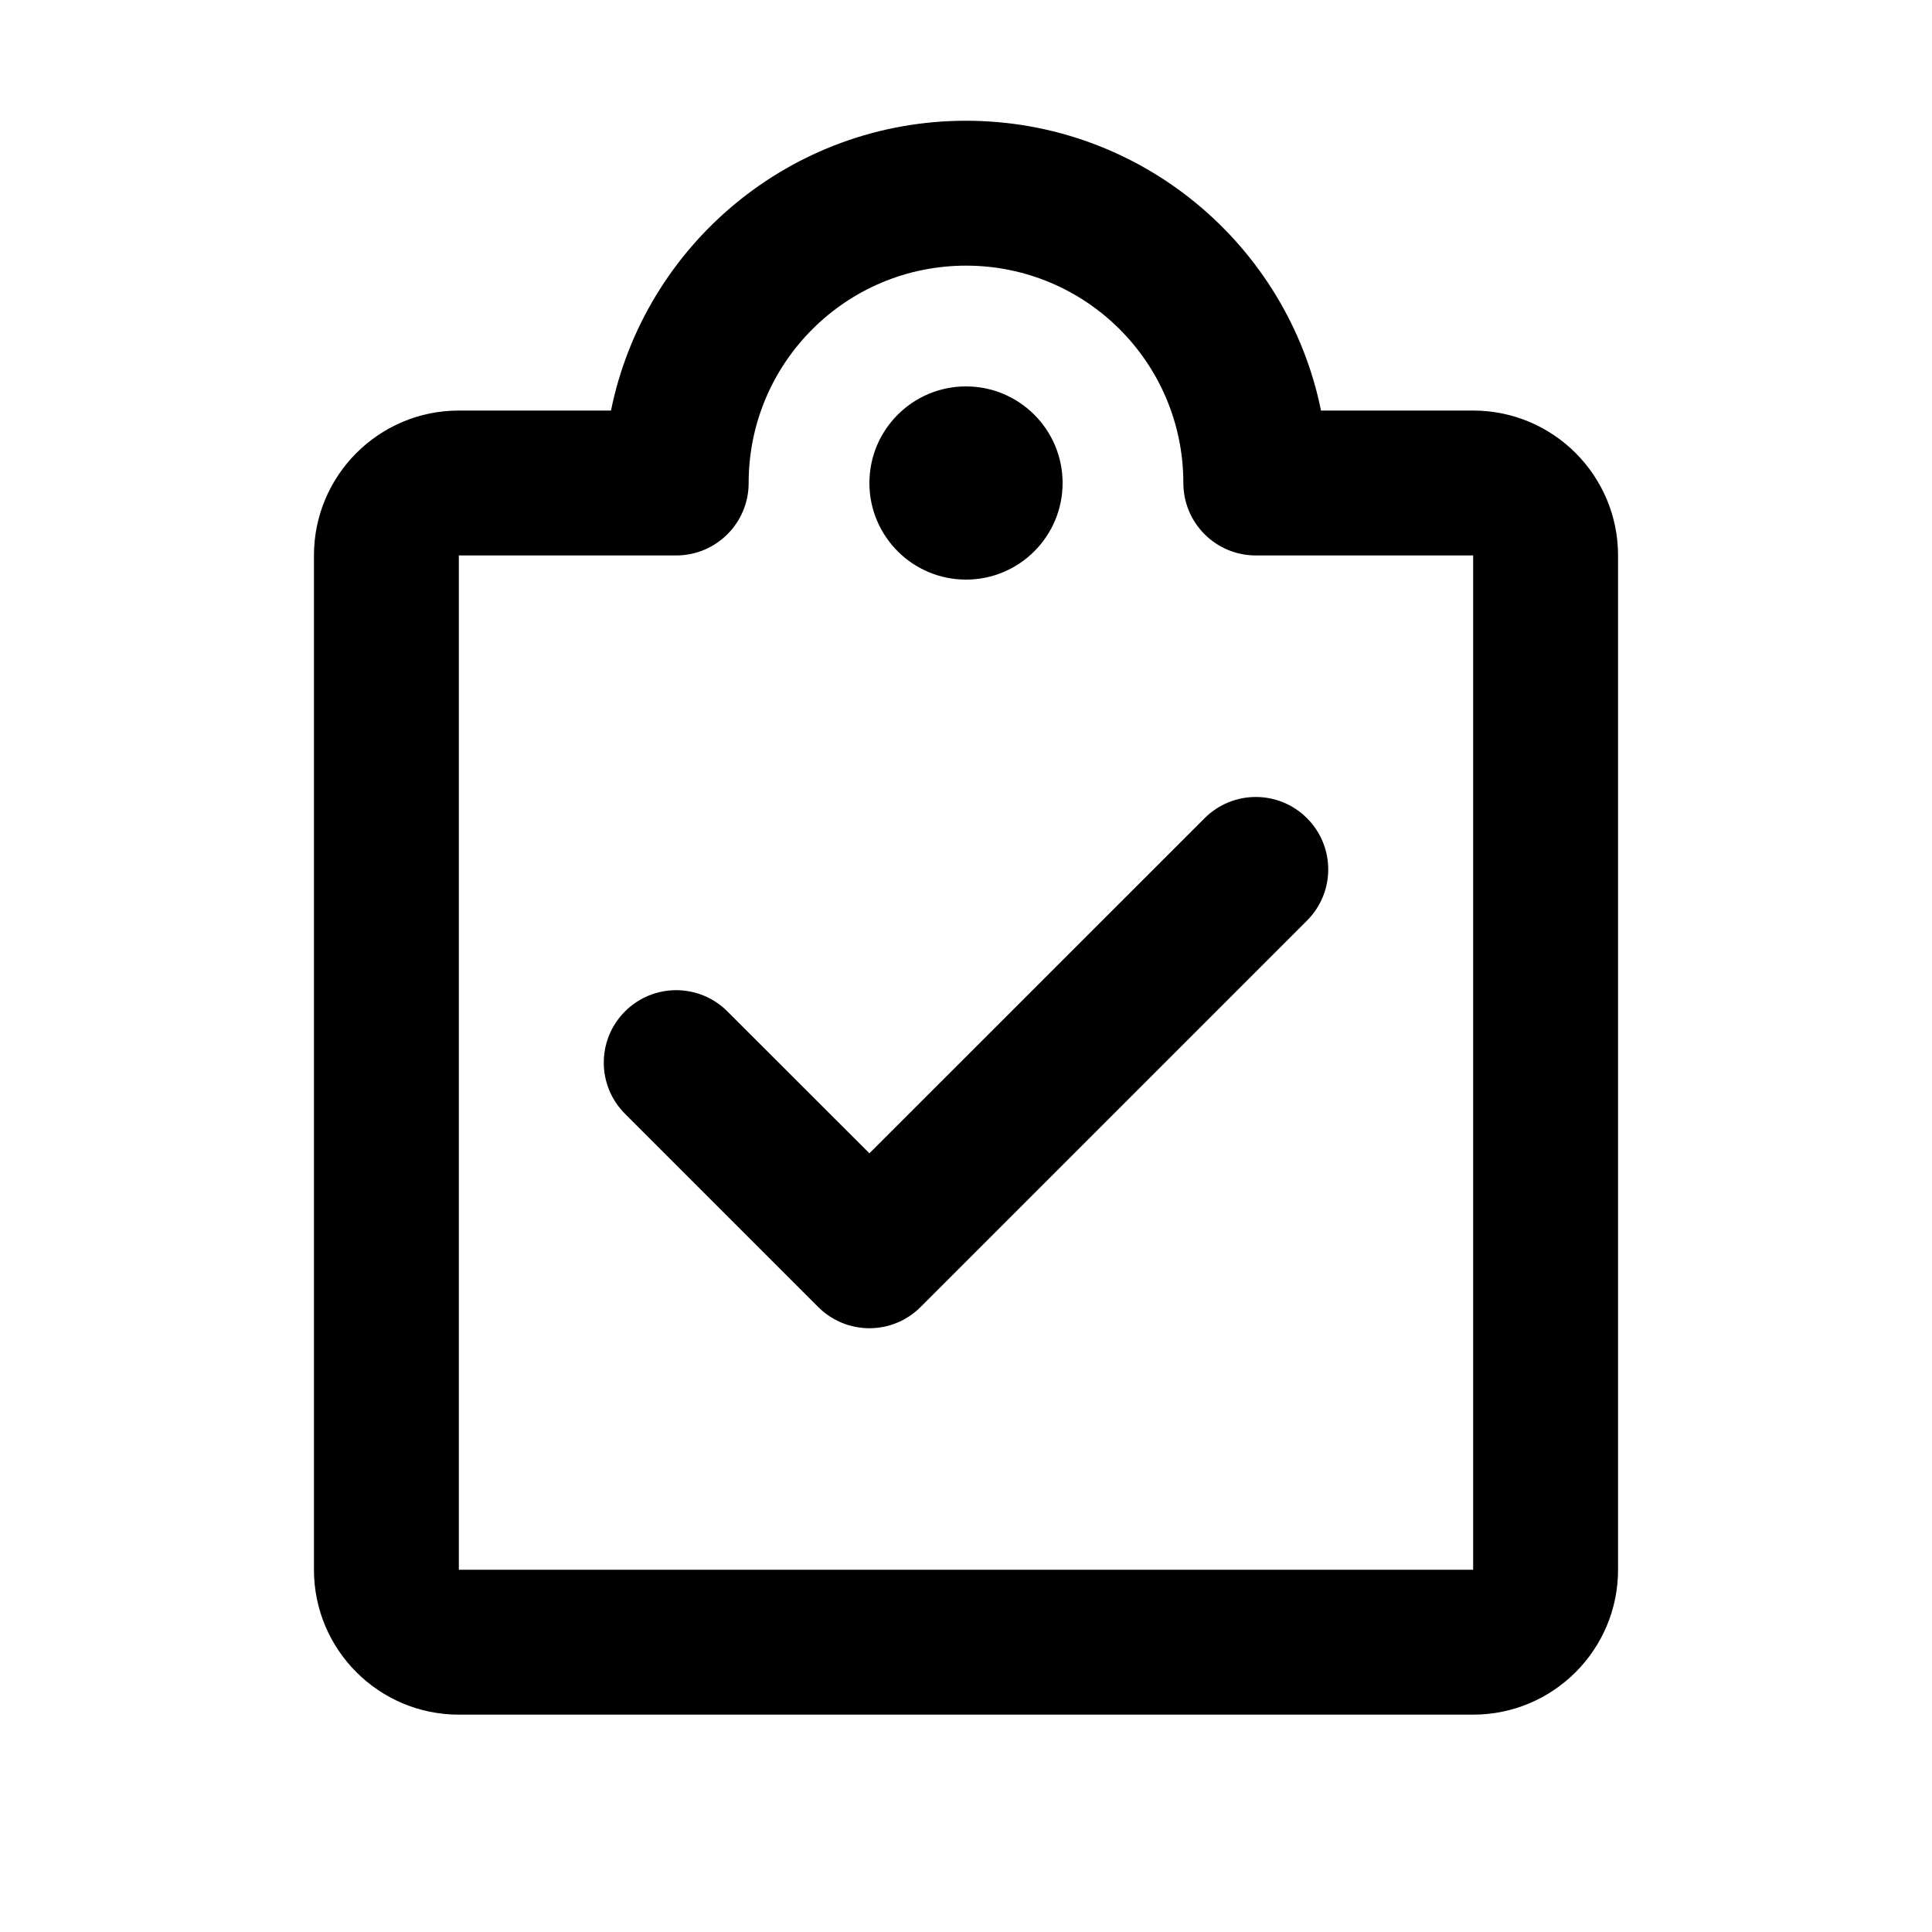 <svg width="20" height="20" viewBox="0 0 20 20" fill="none" xmlns="http://www.w3.org/2000/svg">
<path fill-rule="evenodd" clip-rule="evenodd" d="M10 2.75C8.757 2.75 7.75 3.757 7.75 5C7.75 5.414 7.414 5.75 7 5.75H4.75V16.25H15.25V5.75H13C12.586 5.75 12.25 5.414 12.25 5C12.25 3.757 11.243 2.75 10 2.75ZM6.325 4.25C6.672 2.538 8.186 1.25 10 1.25C11.814 1.25 13.328 2.538 13.675 4.25H15.25C16.078 4.25 16.75 4.922 16.75 5.75V16.25C16.75 17.078 16.078 17.75 15.25 17.75H4.75C3.922 17.75 3.25 17.078 3.25 16.25V5.75C3.25 4.922 3.922 4.25 4.75 4.25H6.325ZM11 5C11 5.552 10.552 6 10 6C9.448 6 9 5.552 9 5C9 4.448 9.448 4 10 4C10.552 4 11 4.448 11 5ZM13.53 9.53C13.823 9.237 13.823 8.763 13.53 8.47C13.237 8.177 12.763 8.177 12.47 8.47L9 11.939L7.53 10.47C7.237 10.177 6.763 10.177 6.47 10.47C6.177 10.763 6.177 11.237 6.47 11.53L8.47 13.53C8.763 13.823 9.237 13.823 9.53 13.53L13.53 9.53Z" fill="currentColor"/>
</svg>
